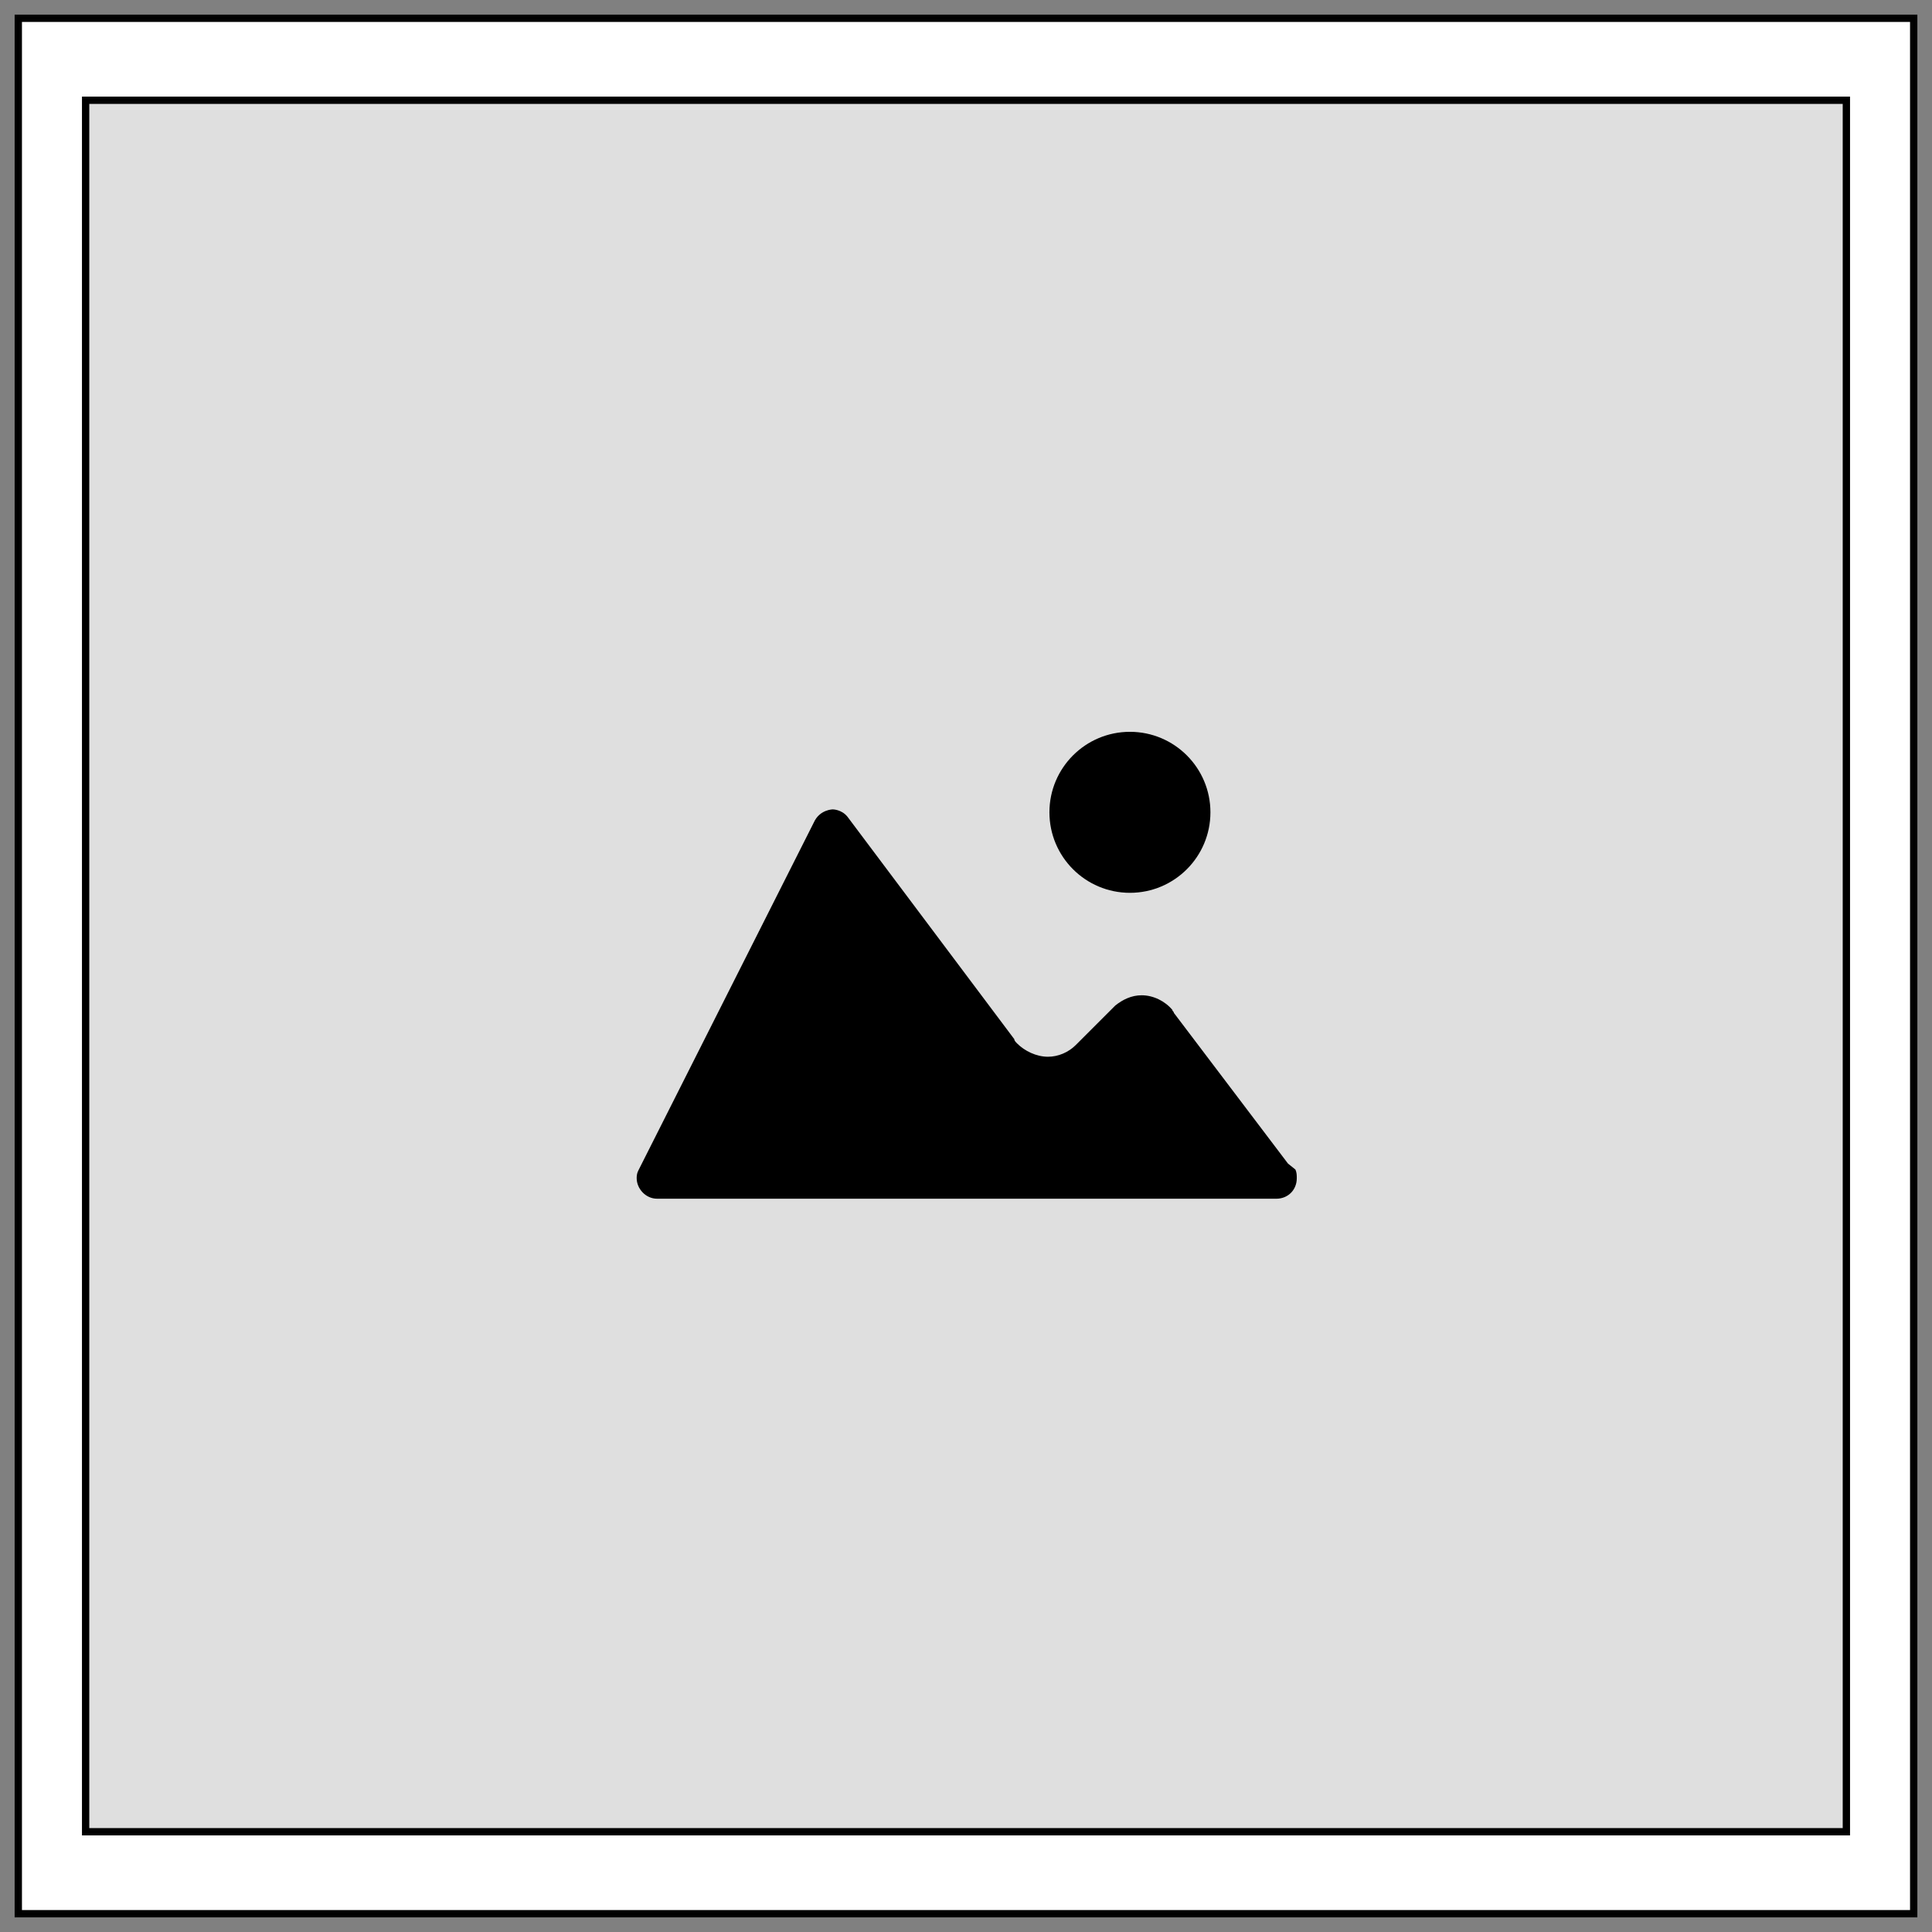 <?xml version="1.0" encoding="utf-8"?>
<!-- Generator: Adobe Illustrator 19.1.0, SVG Export Plug-In . SVG Version: 6.00 Build 0)  -->
<svg version="1.1" id="Layer_1" xmlns="http://www.w3.org/2000/svg" xmlns:xlink="http://www.w3.org/1999/xlink" x="0px" y="0px"
	 viewBox="0 0 132 132" style="enable-background:new 0 0 132 132;" xml:space="preserve">
<rect x="0" y="0" width="132" height="132" fill="#808080" stroke="none"/>
<g>
	
		<rect x="2.2" y="2.2" style="fill-rule:evenodd;clip-rule:evenodd;fill:#DFDFDF;stroke:#DFDFDF;stroke-miterlimit:10;" width="127.3" height="125.3"/>
	<g>
		<path style="fill-rule:evenodd;clip-rule:evenodd;fill:#FFFFFF;" d="M1.3,130.8V1.3h129.5v129.5H1.3z M5.8,125.2h120.3V6.8H5.8
			V125.2z"/>
		<path  d="M130.5,1.5v129H1.5V1.5H130.5 M5.6,125.4h0.5h119.8h0.5v-0.5V7.1V6.6h-0.5H6.1H5.6v0.5v117.8V125.4
			 M131,1H1v130h130V1L131,1z M6.1,124.9V7.1h119.8v117.8H6.1L6.1,124.9z"/>
	</g>
</g>
<g>
	<circle  cx="77.2" cy="55.5" r="5.5"/>
	<path  d="M55.6,56.2L43.7,79.8l0,0L43.6,80l0,0c-0.1,0.2-0.1,0.4-0.1,0.5c0,0.7,0.6,1.4,1.4,1.4h42.3
		c0.8,0,1.4-0.6,1.4-1.4c0-0.2,0-0.4-0.1-0.6L88,79.5l-7.8-10.3c0-0.1-0.1-0.1-0.1-0.2c-0.5-0.6-1.3-1-2.1-1c-0.7,0-1.3,0.3-1.8,0.7
		L75.9,69l0,0l-2.4,2.4c-0.5,0.5-1.2,0.8-1.9,0.8c-0.8,0-1.6-0.4-2.1-0.9c-0.1-0.1-0.2-0.2-0.2-0.3L57.9,55.8c-0.4-0.5-1-0.5-1-0.5
		S56,55.3,55.6,56.2z"/>
</g>
</svg>
